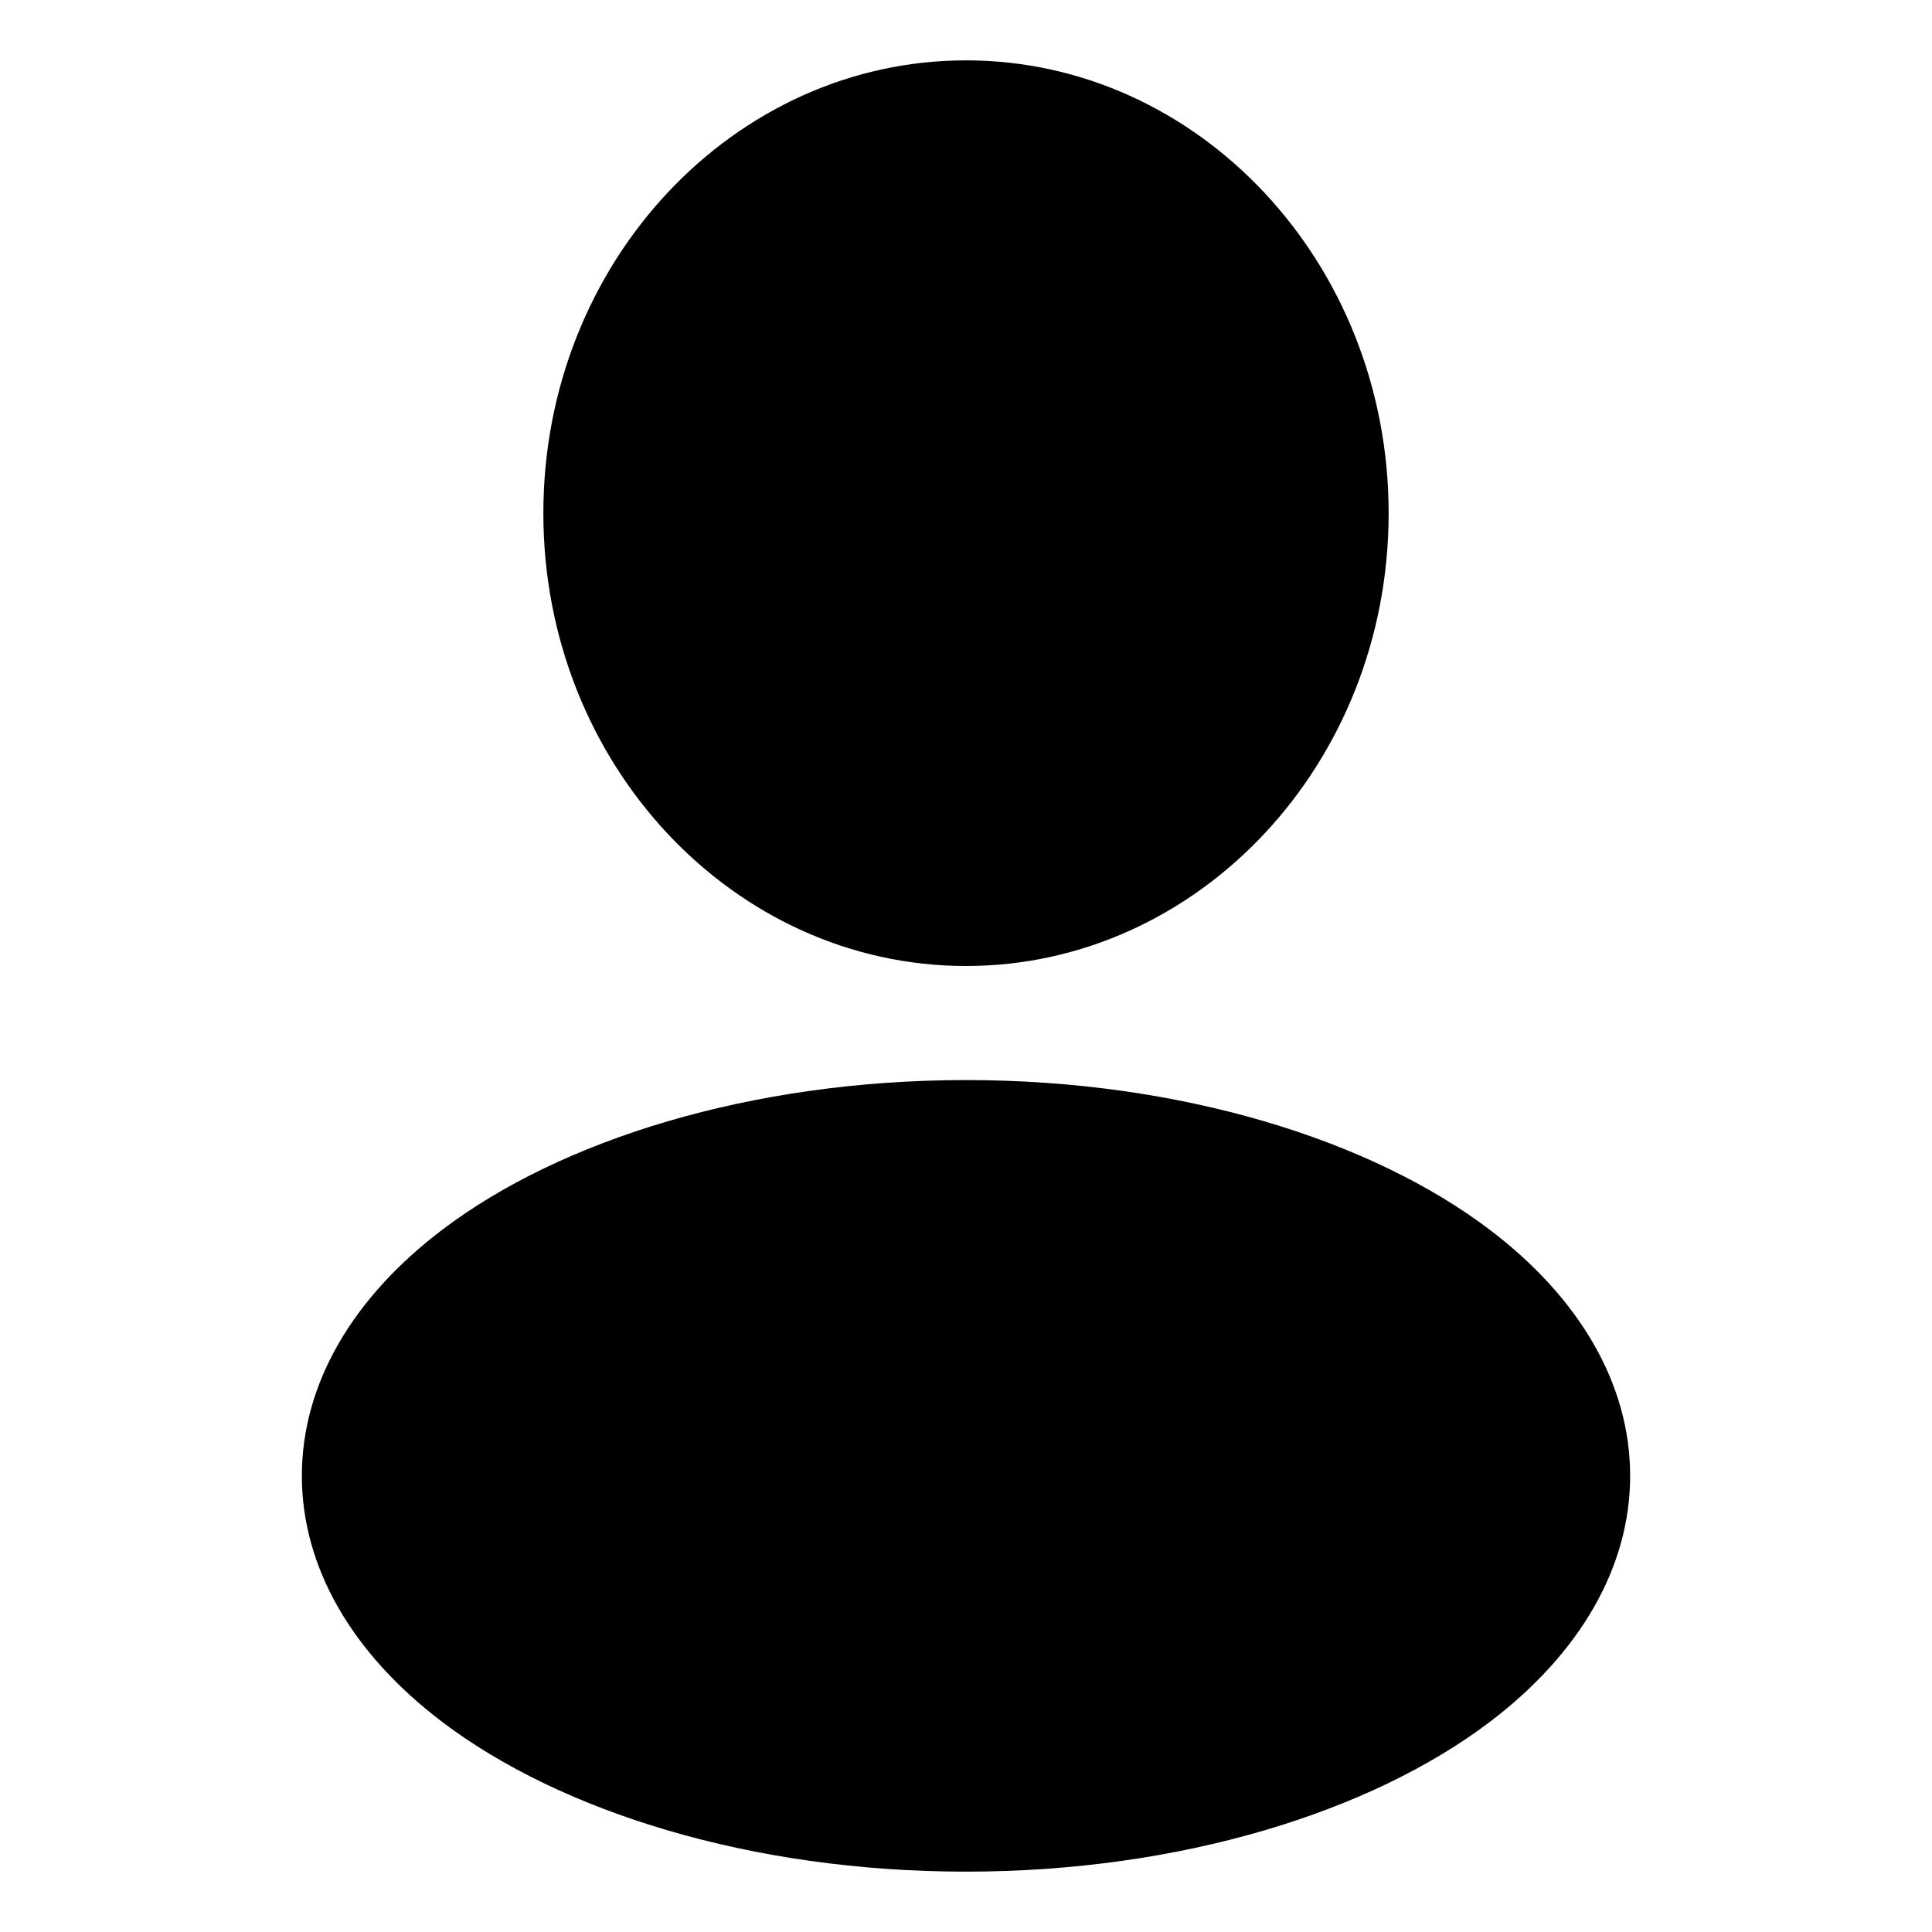<svg width="25" height="25" viewBox="0 0 25 25" fill="none" xmlns="http://www.w3.org/2000/svg">
<path d="M12.5 11.719C15.089 11.719 17.188 9.445 17.188 6.641C17.188 3.836 15.089 1.562 12.5 1.562C9.911 1.562 7.812 3.836 7.812 6.641C7.812 9.445 9.911 11.719 12.5 11.719Z" fill="currentColor" fill-opacity="1.0"/>
<path d="M12.5 23.437C16.815 23.437 20.312 21.494 20.312 19.097C20.312 16.7 16.815 14.757 12.5 14.757C8.185 14.757 4.688 16.7 4.688 19.097C4.688 21.494 8.185 23.437 12.5 23.437Z" fill="currentColor" fill-opacity="1.0"/>
<path fill-rule="evenodd" clip-rule="evenodd" d="M12.5 13.976C9.716 13.976 7.254 14.752 5.724 15.912C4.555 16.798 3.906 17.916 3.906 19.097C3.906 20.279 4.555 21.397 5.724 22.283C7.254 23.442 9.716 24.219 12.5 24.219C15.284 24.219 17.746 23.442 19.276 22.283C20.445 21.397 21.094 20.279 21.094 19.097C21.094 17.916 20.445 16.798 19.276 15.912C17.746 14.752 15.284 13.976 12.5 13.976ZM12.5 15.538C14.891 15.538 17.018 16.162 18.333 17.157C19.059 17.709 19.531 18.363 19.531 19.097C19.531 19.832 19.059 20.486 18.333 21.038C17.018 22.033 14.891 22.656 12.5 22.656C10.109 22.656 7.982 22.033 6.667 21.038C5.941 20.486 5.469 19.832 5.469 19.097C5.469 18.363 5.941 17.709 6.667 17.157C7.982 16.162 10.109 15.538 12.5 15.538ZM12.5 0.781C9.499 0.781 7.031 3.39 7.031 6.641C7.031 9.891 9.499 12.5 12.5 12.5C15.501 12.5 17.969 9.891 17.969 6.641C17.969 3.39 15.501 0.781 12.5 0.781ZM12.5 2.344C14.674 2.344 16.406 4.286 16.406 6.641C16.406 8.995 14.674 10.938 12.5 10.938C10.326 10.938 8.594 8.995 8.594 6.641C8.594 4.286 10.326 2.344 12.5 2.344Z" fill="currentColor" fill-opacity="1.0"/>
</svg>
